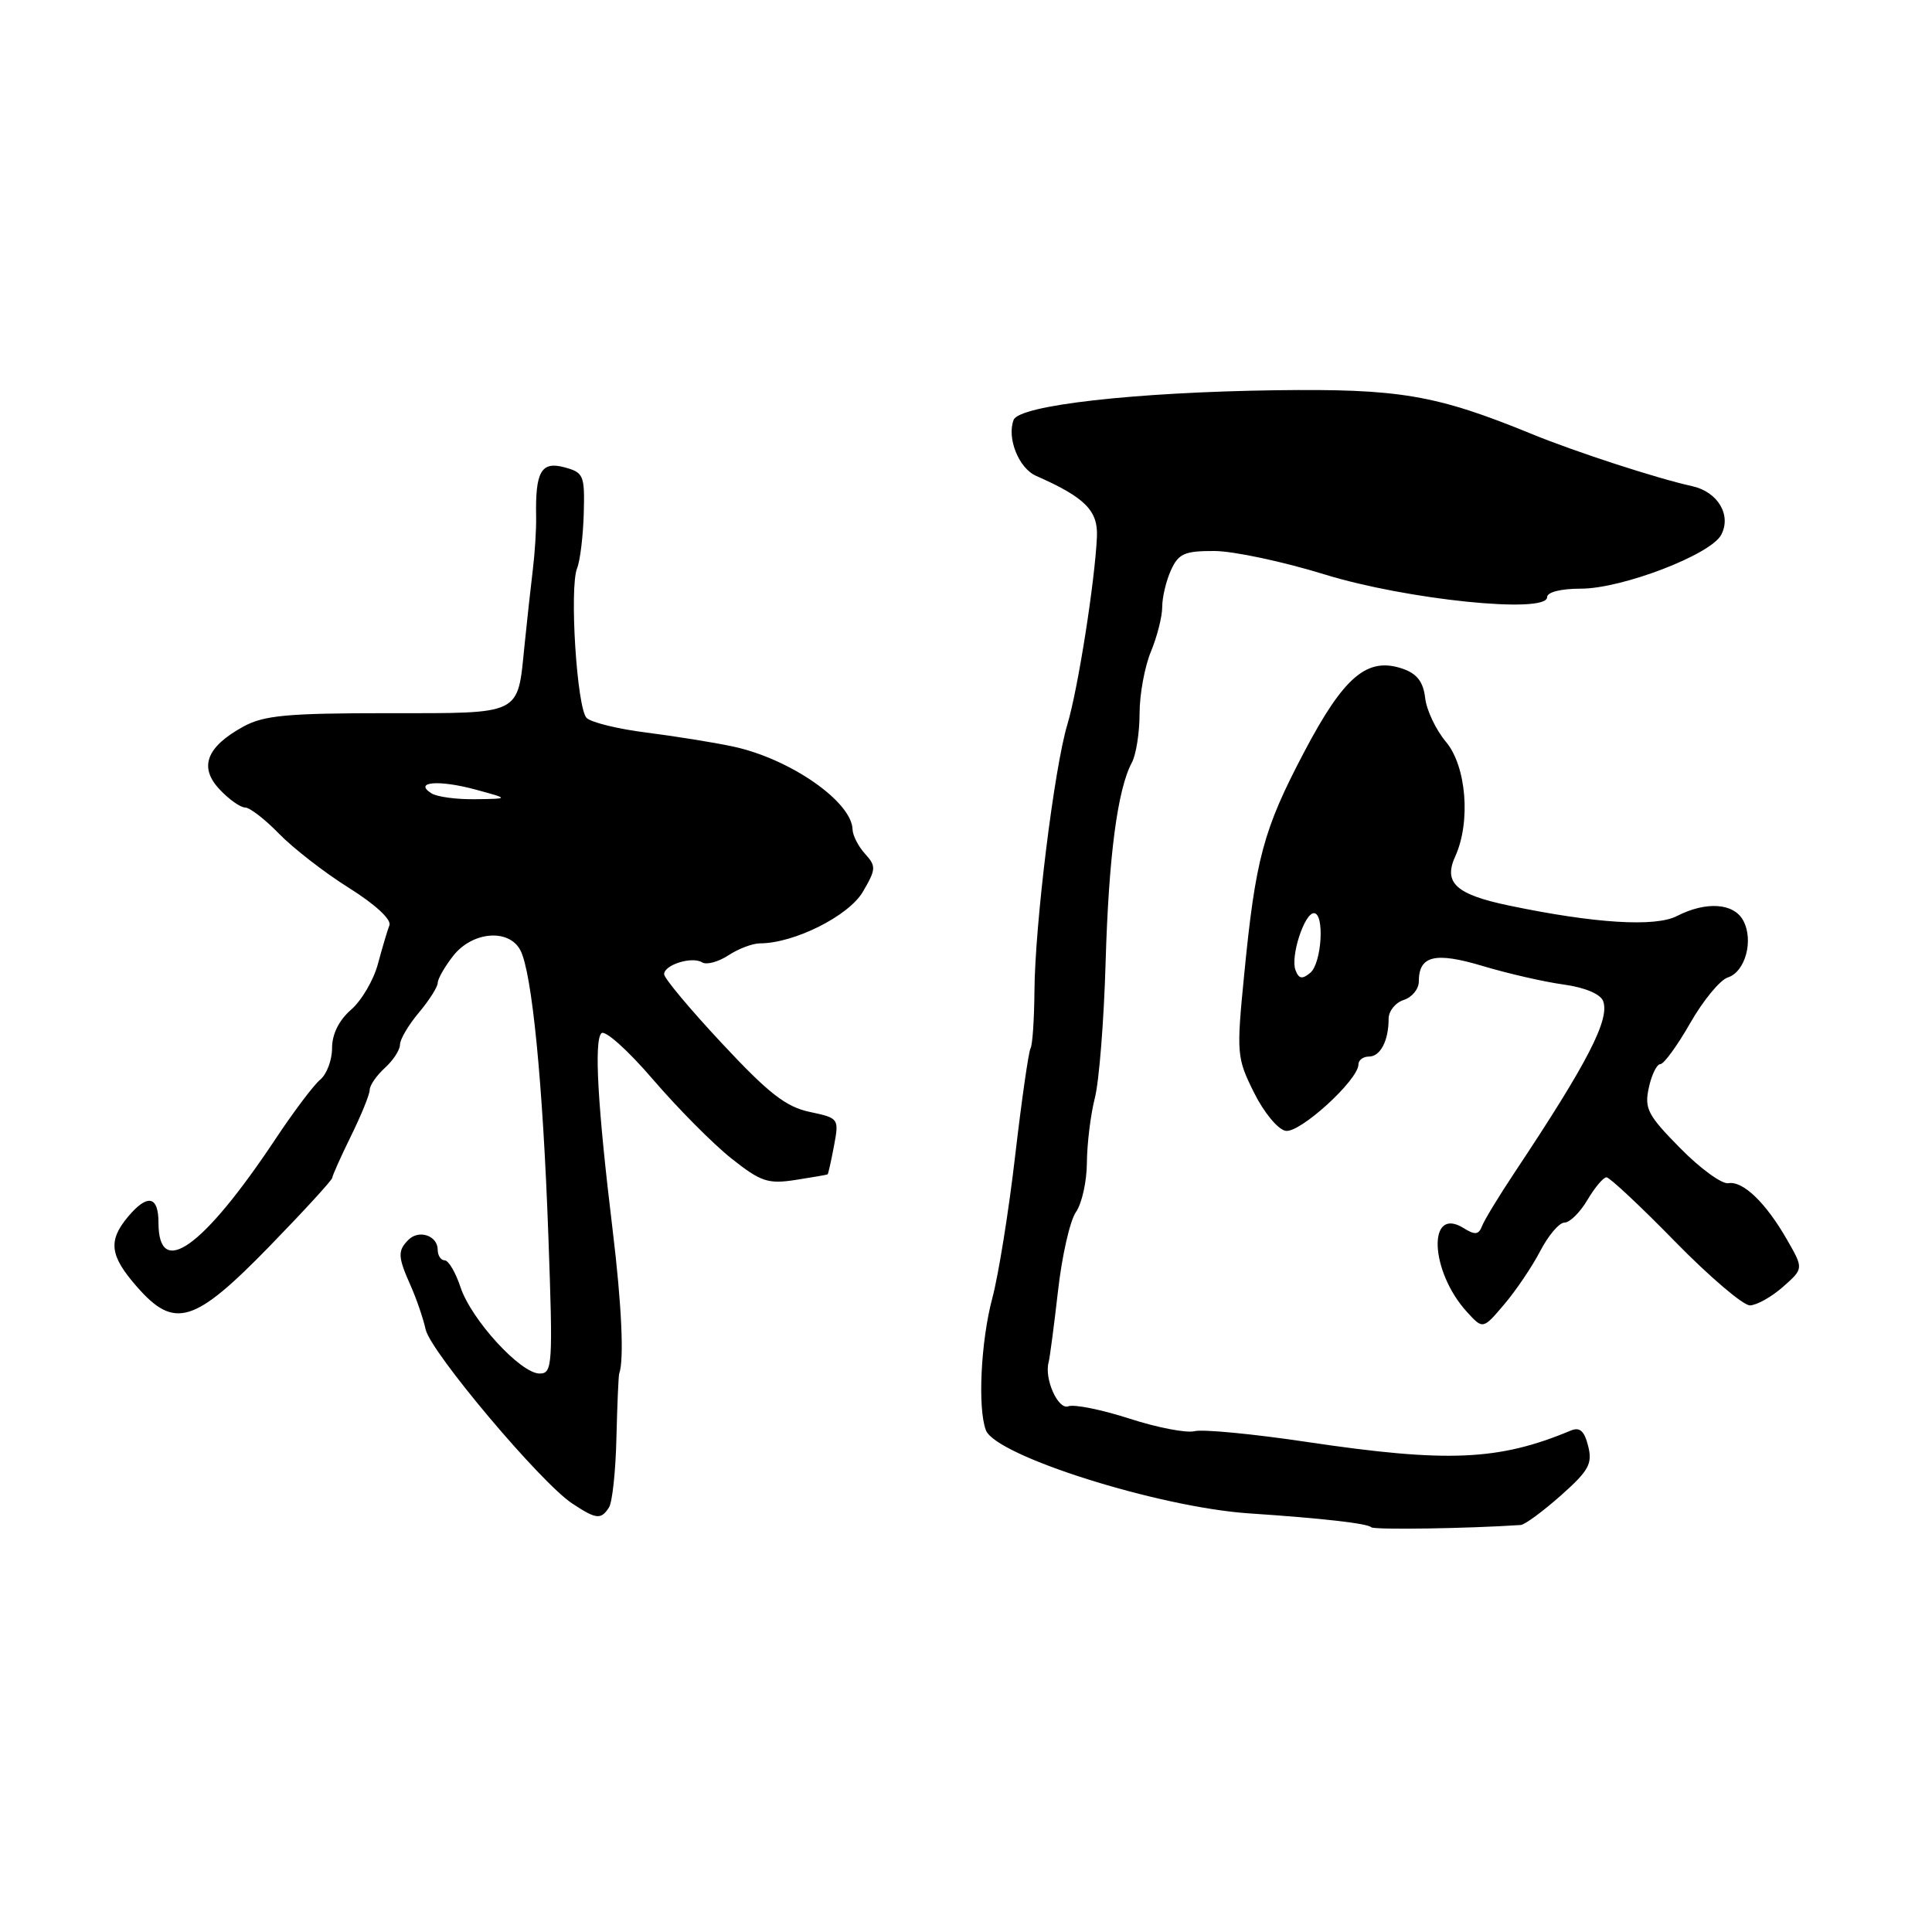 <?xml version="1.0" encoding="UTF-8" standalone="no"?>
<!DOCTYPE svg PUBLIC "-//W3C//DTD SVG 1.1//EN" "http://www.w3.org/Graphics/SVG/1.1/DTD/svg11.dtd" >
<svg xmlns="http://www.w3.org/2000/svg" xmlns:xlink="http://www.w3.org/1999/xlink" version="1.1" viewBox="0 0 256 256">
 <g >
 <path fill="currentColor"
d=" M 201.50 202.07 C 202.05 202.03 204.44 200.27 206.81 198.17 C 210.53 194.87 211.03 193.96 210.44 191.61 C 209.93 189.59 209.33 189.06 208.13 189.56 C 198.59 193.55 191.81 193.84 173.20 191.07 C 166.05 190.00 159.34 189.36 158.28 189.64 C 157.22 189.91 153.34 189.17 149.65 187.97 C 145.96 186.78 142.32 186.05 141.56 186.34 C 140.21 186.86 138.34 182.69 138.95 180.50 C 139.10 179.95 139.66 175.71 140.19 171.07 C 140.71 166.43 141.78 161.72 142.57 160.60 C 143.36 159.47 144.01 156.52 144.02 154.03 C 144.04 151.54 144.51 147.70 145.07 145.50 C 145.64 143.30 146.28 135.20 146.50 127.50 C 146.91 113.46 148.07 104.60 149.98 101.04 C 150.54 99.99 151.00 97.06 151.00 94.53 C 151.00 92.00 151.68 88.32 152.50 86.35 C 153.32 84.37 154.00 81.71 154.00 80.42 C 154.00 79.14 154.52 76.95 155.16 75.55 C 156.16 73.35 156.96 73.00 160.91 73.01 C 163.43 73.02 170.00 74.41 175.50 76.11 C 186.38 79.47 205.00 81.38 205.00 79.13 C 205.00 78.46 206.81 78.00 209.49 78.00 C 214.93 78.00 226.66 73.50 228.06 70.88 C 229.46 68.27 227.63 65.17 224.22 64.42 C 219.58 63.40 208.76 59.88 203.00 57.52 C 190.27 52.31 185.44 51.49 169.00 51.71 C 150.34 51.97 135.05 53.70 134.31 55.64 C 133.39 58.04 134.99 62.04 137.28 63.05 C 143.75 65.90 145.50 67.65 145.35 71.11 C 145.08 77.07 142.83 91.35 141.43 96.00 C 139.69 101.78 137.13 122.49 137.07 131.33 C 137.04 135.08 136.81 138.50 136.55 138.91 C 136.30 139.33 135.38 145.71 134.52 153.09 C 133.67 160.46 132.30 168.97 131.49 172.00 C 129.96 177.73 129.53 186.62 130.64 189.52 C 131.95 192.91 153.51 199.72 165.50 200.53 C 175.21 201.18 181.19 201.86 181.70 202.37 C 182.06 202.73 194.55 202.54 201.50 202.07 Z  M 80.69 199.75 C 81.14 199.06 81.58 194.90 81.68 190.50 C 81.79 186.10 81.95 182.28 82.05 182.00 C 82.71 180.20 82.38 172.91 81.18 163.00 C 79.19 146.59 78.70 137.90 79.69 136.91 C 80.16 136.44 83.19 139.15 86.52 143.03 C 89.81 146.86 94.48 151.57 96.90 153.49 C 100.81 156.59 101.75 156.91 105.40 156.35 C 107.65 156.00 109.57 155.67 109.66 155.61 C 109.75 155.55 110.13 153.85 110.51 151.83 C 111.19 148.20 111.15 148.15 107.27 147.33 C 104.13 146.66 101.83 144.87 95.68 138.27 C 91.45 133.75 88.00 129.62 88.00 129.09 C 88.00 127.84 91.69 126.69 93.04 127.52 C 93.61 127.88 95.18 127.46 96.51 126.59 C 97.84 125.71 99.73 125.00 100.71 125.00 C 105.24 124.99 112.47 121.36 114.33 118.17 C 116.09 115.17 116.11 114.78 114.62 113.13 C 113.73 112.15 112.99 110.70 112.97 109.92 C 112.88 106.22 104.65 100.51 97.09 98.91 C 94.57 98.37 89.42 97.55 85.66 97.07 C 81.89 96.60 78.32 95.72 77.73 95.13 C 76.44 93.84 75.43 77.88 76.47 75.29 C 76.87 74.31 77.26 71.06 77.35 68.08 C 77.49 62.95 77.35 62.61 74.75 61.91 C 71.71 61.10 70.92 62.51 71.04 68.50 C 71.07 70.15 70.87 73.30 70.60 75.50 C 70.33 77.70 69.84 82.21 69.50 85.53 C 68.55 94.88 69.33 94.50 51.29 94.50 C 38.10 94.50 34.97 94.79 32.28 96.26 C 27.35 98.95 26.32 101.65 29.09 104.59 C 30.33 105.92 31.86 107.00 32.48 107.00 C 33.10 107.00 35.13 108.57 36.98 110.48 C 38.84 112.39 42.99 115.62 46.22 117.64 C 49.70 119.82 51.89 121.84 51.60 122.60 C 51.33 123.30 50.64 125.62 50.07 127.75 C 49.50 129.87 47.90 132.60 46.51 133.80 C 44.91 135.19 44.00 137.04 44.00 138.87 C 44.00 140.46 43.30 142.34 42.43 143.06 C 41.57 143.77 38.90 147.31 36.50 150.93 C 26.92 165.33 21.00 169.57 21.00 162.03 C 21.00 158.43 19.53 158.15 16.94 161.25 C 14.29 164.43 14.55 166.41 18.16 170.52 C 23.13 176.19 25.75 175.38 35.75 165.10 C 40.29 160.43 44.01 156.37 44.03 156.06 C 44.05 155.75 45.17 153.25 46.52 150.50 C 47.87 147.75 48.99 145.01 48.99 144.40 C 49.00 143.80 49.90 142.50 51.00 141.50 C 52.10 140.50 53.00 139.12 53.00 138.42 C 53.00 137.72 54.12 135.82 55.50 134.18 C 56.87 132.55 58.00 130.77 58.00 130.24 C 58.00 129.71 58.93 128.08 60.07 126.63 C 62.60 123.43 67.41 123.02 68.94 125.89 C 70.49 128.78 71.94 143.53 72.66 163.75 C 73.28 180.95 73.21 182.00 71.50 182.00 C 68.98 182.00 62.44 174.86 61.02 170.56 C 60.37 168.60 59.43 167.00 58.92 167.00 C 58.42 167.00 58.00 166.37 58.00 165.61 C 58.00 163.73 55.52 162.88 54.12 164.28 C 52.67 165.73 52.71 166.54 54.41 170.35 C 55.18 172.08 56.08 174.70 56.40 176.16 C 57.06 179.14 71.66 196.48 75.82 199.22 C 79.01 201.33 79.63 201.39 80.69 199.75 Z  M 204.10 165.75 C 205.17 163.69 206.61 162.00 207.30 162.00 C 208.00 162.00 209.37 160.65 210.34 159.00 C 211.32 157.35 212.45 156.00 212.87 156.00 C 213.28 156.00 217.37 159.82 221.94 164.50 C 226.52 169.18 230.99 172.99 231.88 172.97 C 232.77 172.95 234.74 171.85 236.25 170.52 C 238.99 168.10 238.99 168.10 236.81 164.30 C 233.99 159.37 230.96 156.45 229.02 156.78 C 228.17 156.93 225.29 154.84 222.63 152.13 C 218.31 147.75 217.87 146.89 218.48 144.11 C 218.85 142.40 219.54 141.00 220.01 141.00 C 220.47 141.00 222.26 138.55 223.97 135.55 C 225.68 132.56 227.92 129.84 228.94 129.52 C 231.26 128.78 232.40 124.61 230.99 121.98 C 229.74 119.65 226.07 119.40 222.20 121.38 C 219.33 122.86 211.30 122.36 200.00 120.00 C 192.93 118.53 191.23 116.99 192.82 113.49 C 194.91 108.91 194.31 101.52 191.59 98.29 C 190.26 96.71 189.02 94.09 188.84 92.48 C 188.60 90.37 187.76 89.28 185.92 88.63 C 181.19 86.98 178.10 89.58 172.79 99.68 C 167.39 109.94 166.36 113.78 164.85 129.25 C 163.83 139.62 163.88 140.18 166.15 144.75 C 167.46 147.40 169.32 149.65 170.35 149.84 C 172.23 150.19 180.00 143.10 180.00 141.04 C 180.00 140.47 180.63 140.00 181.39 140.00 C 182.91 140.00 184.00 137.90 184.00 134.99 C 184.00 133.97 184.90 132.85 186.00 132.50 C 187.10 132.15 188.00 131.05 188.00 130.06 C 188.00 126.62 190.14 126.10 196.50 128.01 C 199.80 129.00 204.60 130.10 207.16 130.45 C 209.99 130.84 212.06 131.71 212.42 132.64 C 213.34 135.05 210.38 140.80 200.72 155.32 C 198.64 158.45 196.68 161.66 196.38 162.46 C 195.93 163.62 195.44 163.67 193.94 162.73 C 189.11 159.72 189.46 168.44 194.37 173.83 C 196.50 176.16 196.50 176.16 199.32 172.83 C 200.88 171.00 203.03 167.81 204.10 165.75 Z  M 57.17 105.12 C 54.75 103.59 58.13 103.30 63.00 104.62 C 67.50 105.84 67.50 105.84 63.00 105.90 C 60.52 105.94 57.90 105.59 57.17 105.12 Z  M 171.66 128.55 C 170.97 126.75 172.83 121.00 174.10 121.00 C 175.54 121.00 175.14 127.64 173.62 128.90 C 172.55 129.79 172.10 129.71 171.66 128.55 Z "/>
</g>
</svg>